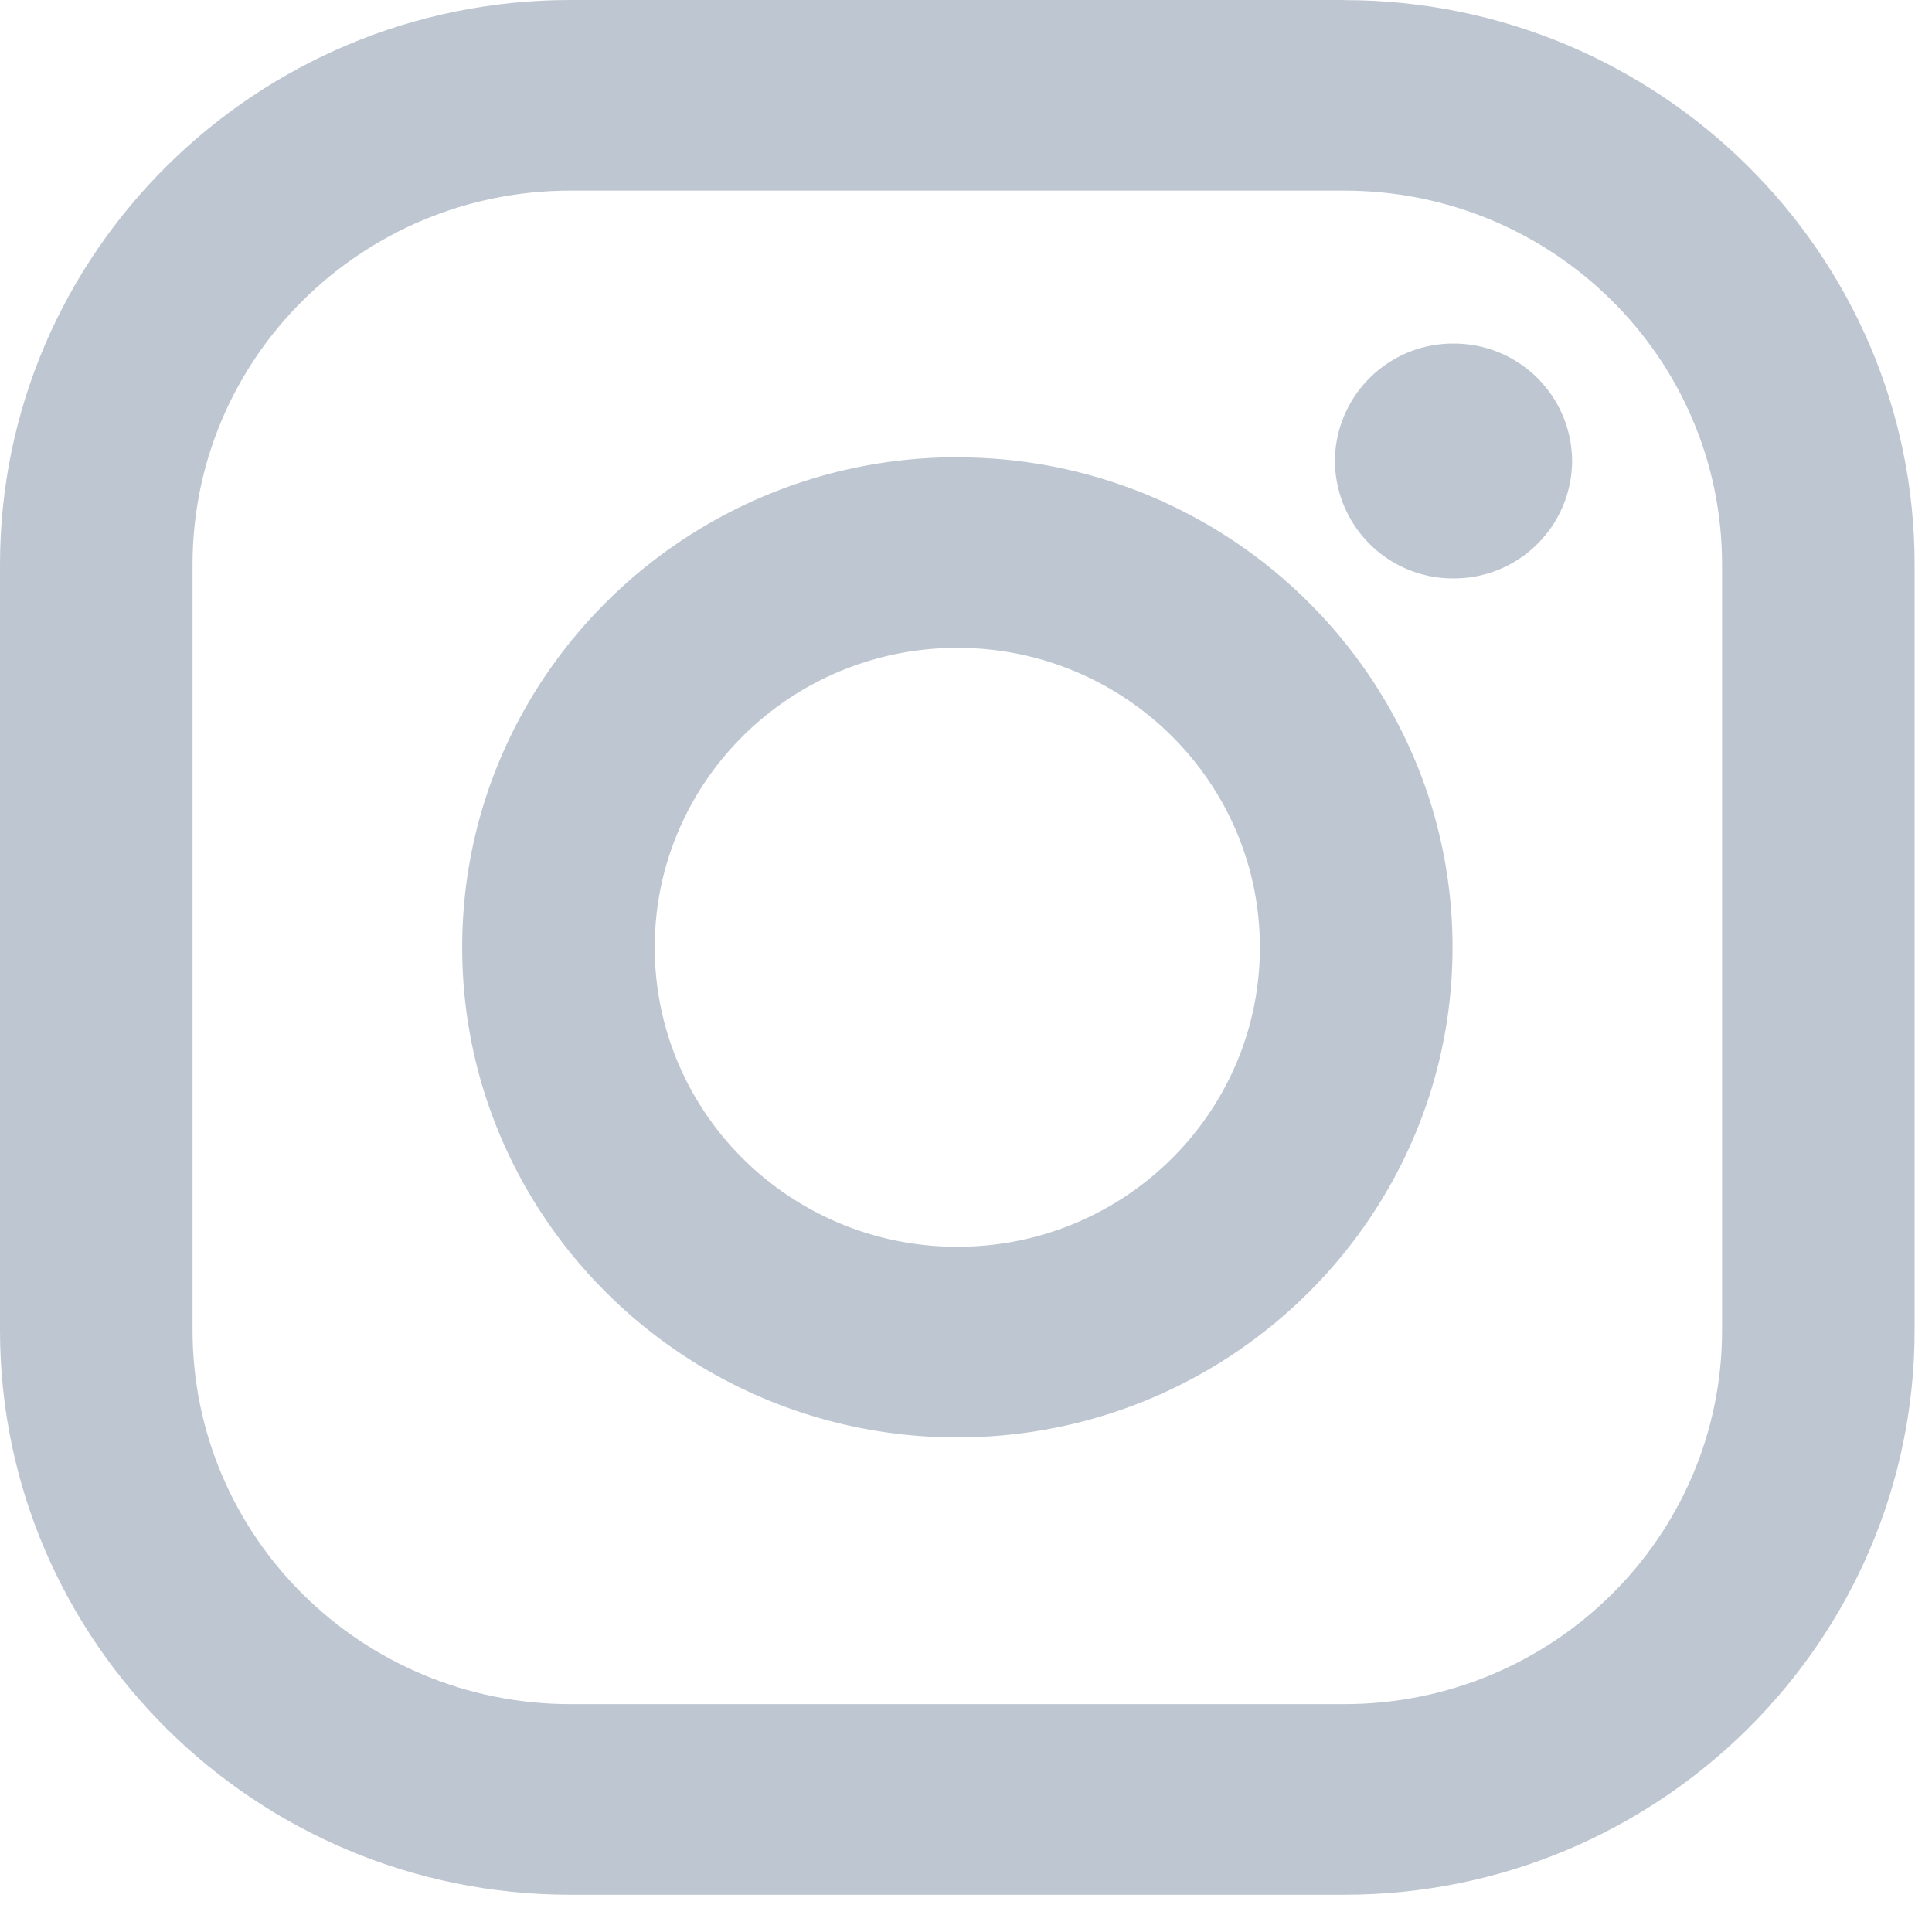 <svg width="18" height="18" fill="none" xmlns="http://www.w3.org/2000/svg"><path d="M12.524 0h-7.21C2.384 0 0 2.36 0 5.259v7.135c0 2.9 2.384 5.259 5.314 5.259h7.21c2.93 0 5.314-2.36 5.314-5.26V5.26c0-2.9-2.384-5.259-5.314-5.259zm3.52 12.394c0 1.923-1.576 3.483-3.52 3.483h-7.21c-1.944 0-3.52-1.56-3.52-3.483V5.259c0-1.924 1.576-3.483 3.52-3.483h7.21c1.944 0 3.52 1.56 3.52 3.483v7.135z" fill="#BEC7D1" style="mix-blend-mode:darken"/><path d="M8.92 4.26c-2.545 0-4.614 2.049-4.614 4.566 0 2.518 2.07 4.566 4.613 4.566 2.544 0 4.614-2.048 4.614-4.566 0-2.517-2.07-4.565-4.614-4.565zm0 7.356c-1.558 0-2.82-1.249-2.82-2.79 0-1.54 1.262-2.79 2.82-2.79 1.556 0 2.818 1.25 2.818 2.79 0 1.541-1.262 2.79-2.819 2.79zm4.622-6.227a1.1 1.1 0 0 0 1.105-1.094 1.1 1.1 0 0 0-1.105-1.094 1.1 1.1 0 0 0-1.105 1.094 1.1 1.1 0 0 0 1.105 1.094z" fill="#BEC7D1" style="mix-blend-mode:darken"/></svg>